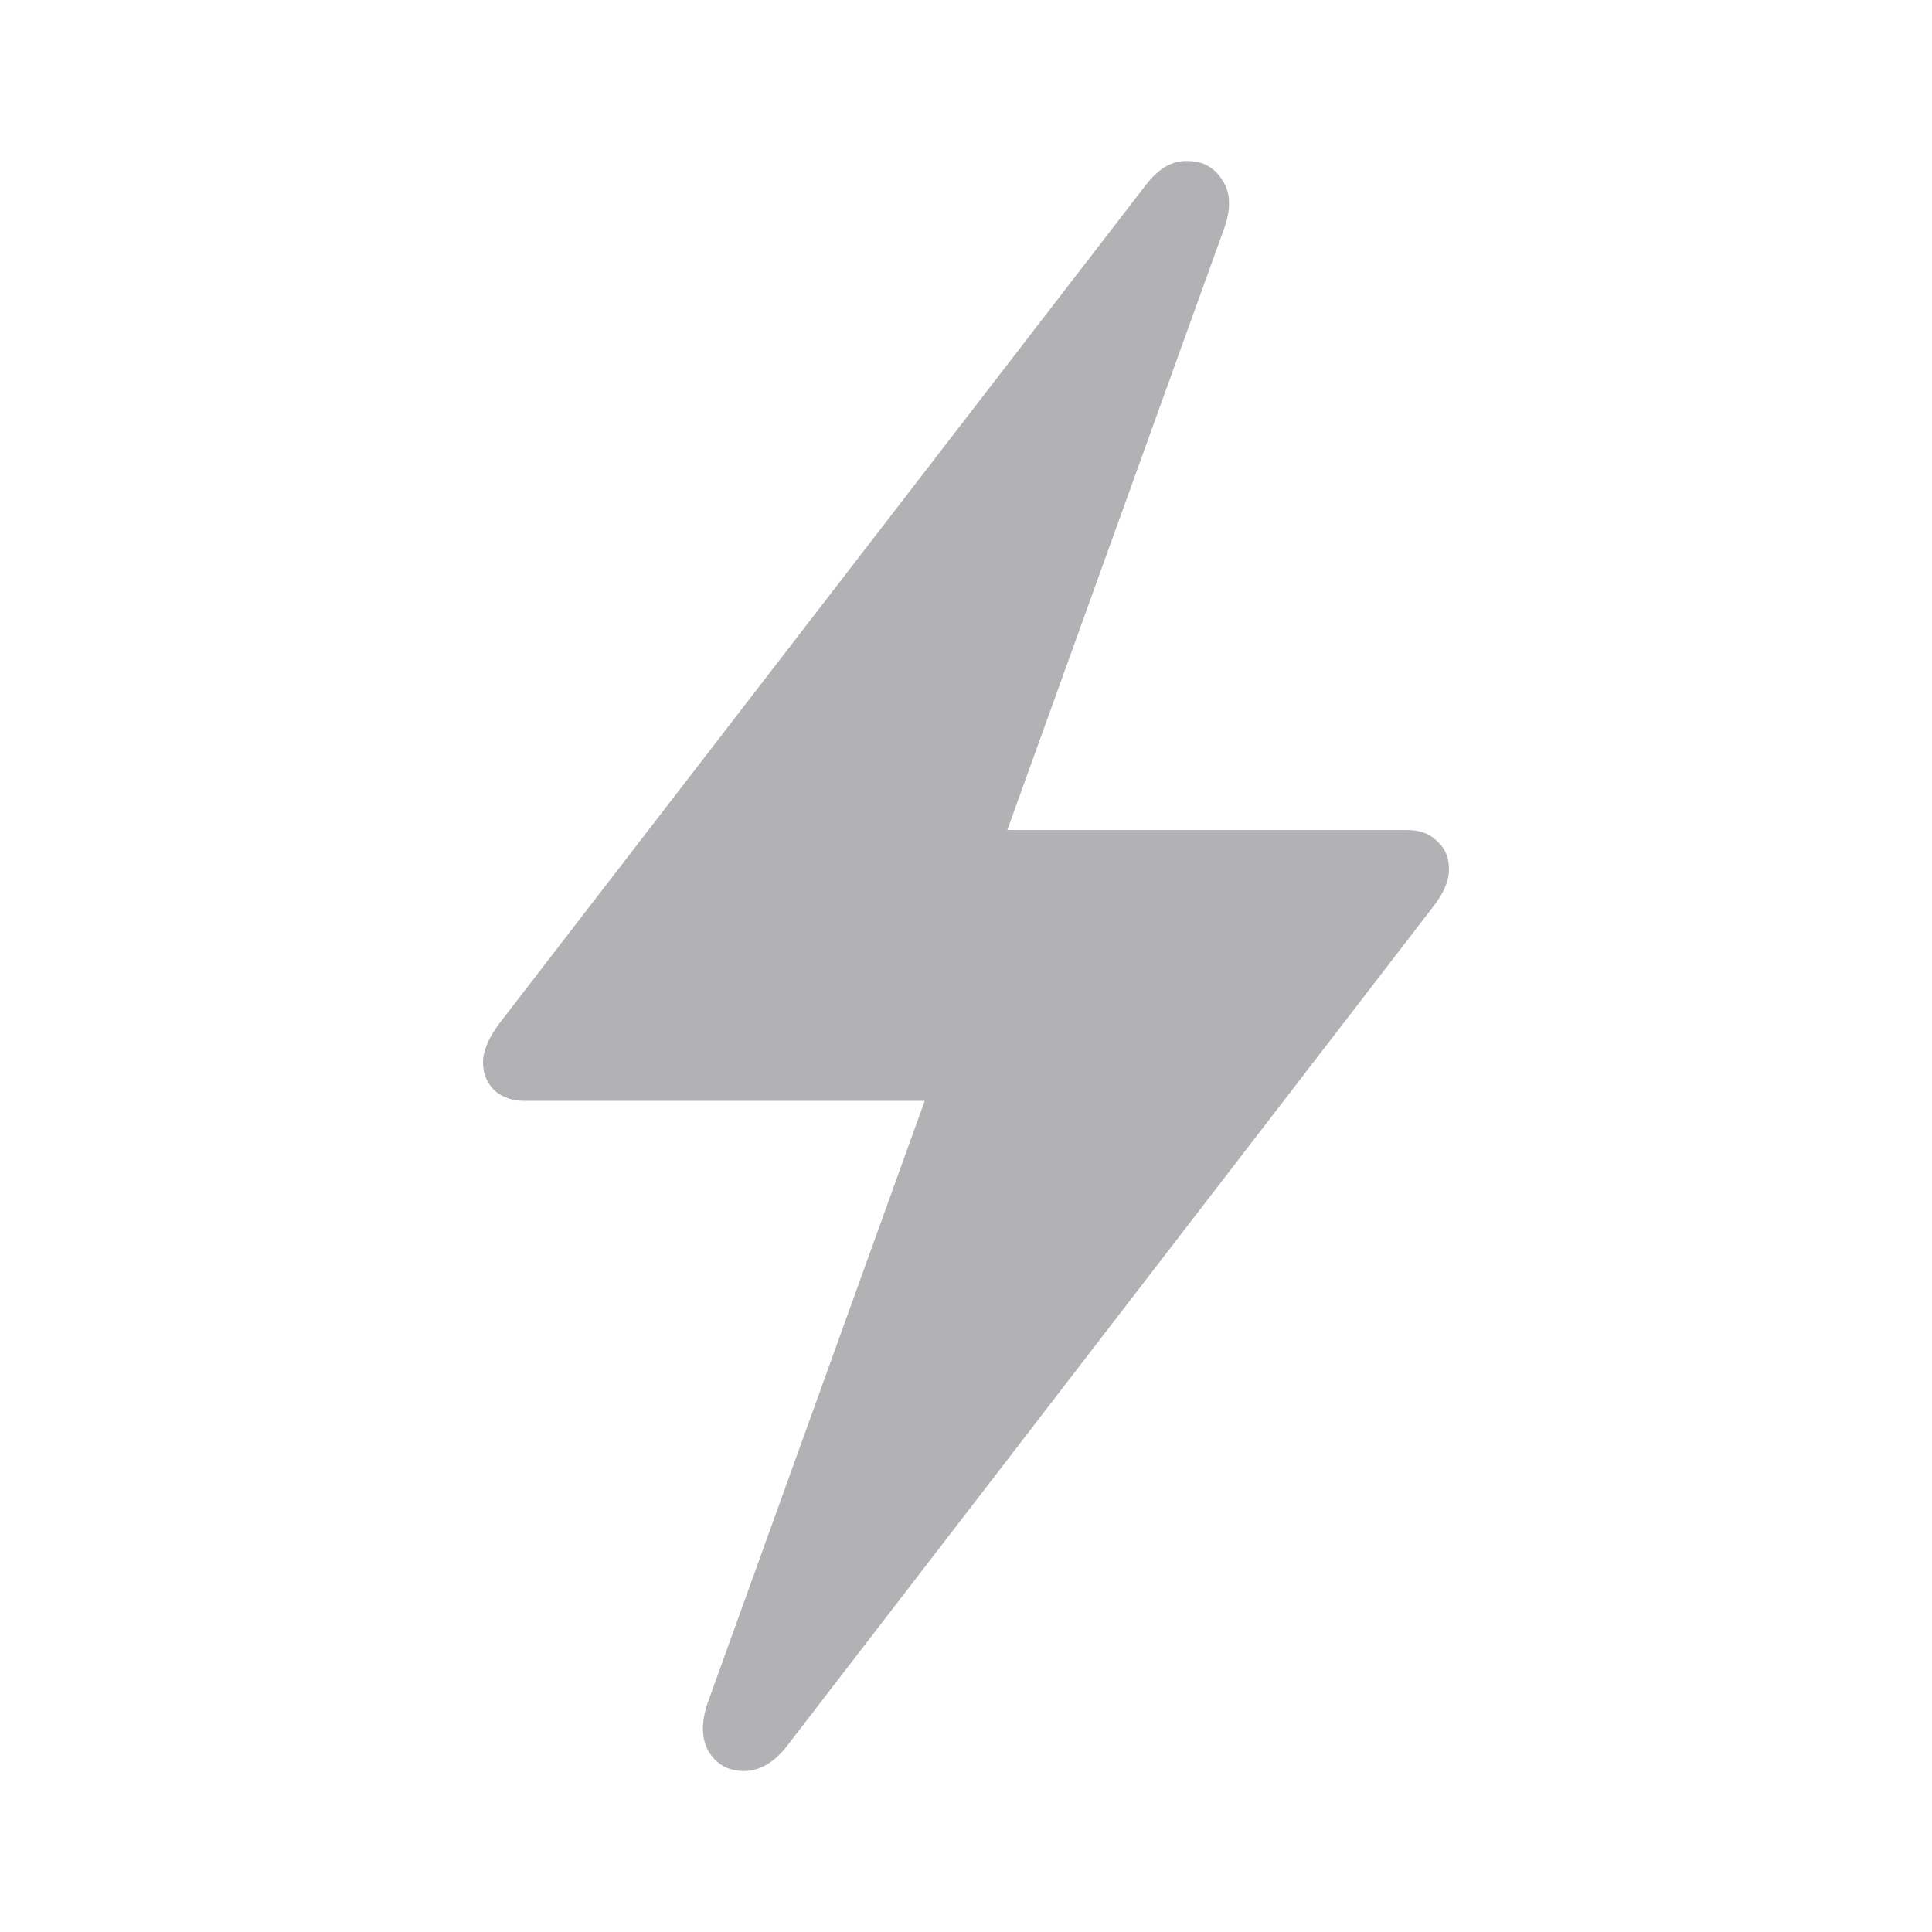 <svg width="24" height="24" viewBox="0 0 24 24" fill="none" xmlns="http://www.w3.org/2000/svg">
<path fill-rule="evenodd" clip-rule="evenodd" d="M6.149 13.552C6.05 13.46 6 13.342 6 13.198C6 13.055 6.069 12.891 6.208 12.707L14.238 2.293C14.396 2.088 14.57 1.99 14.758 2.001C14.947 2.001 15.091 2.083 15.19 2.247C15.289 2.4 15.294 2.6 15.204 2.846L12.513 10.311H17.48C17.638 10.311 17.762 10.357 17.851 10.449C17.95 10.531 18 10.649 18 10.802C18 10.946 17.931 11.104 17.792 11.278L9.762 21.708C9.603 21.903 9.43 22 9.242 22C9.053 22 8.91 21.923 8.81 21.77C8.711 21.606 8.706 21.396 8.796 21.14L11.487 13.675H6.506C6.367 13.675 6.248 13.634 6.149 13.552Z" fill="#B2B2B4"/>
</svg>
